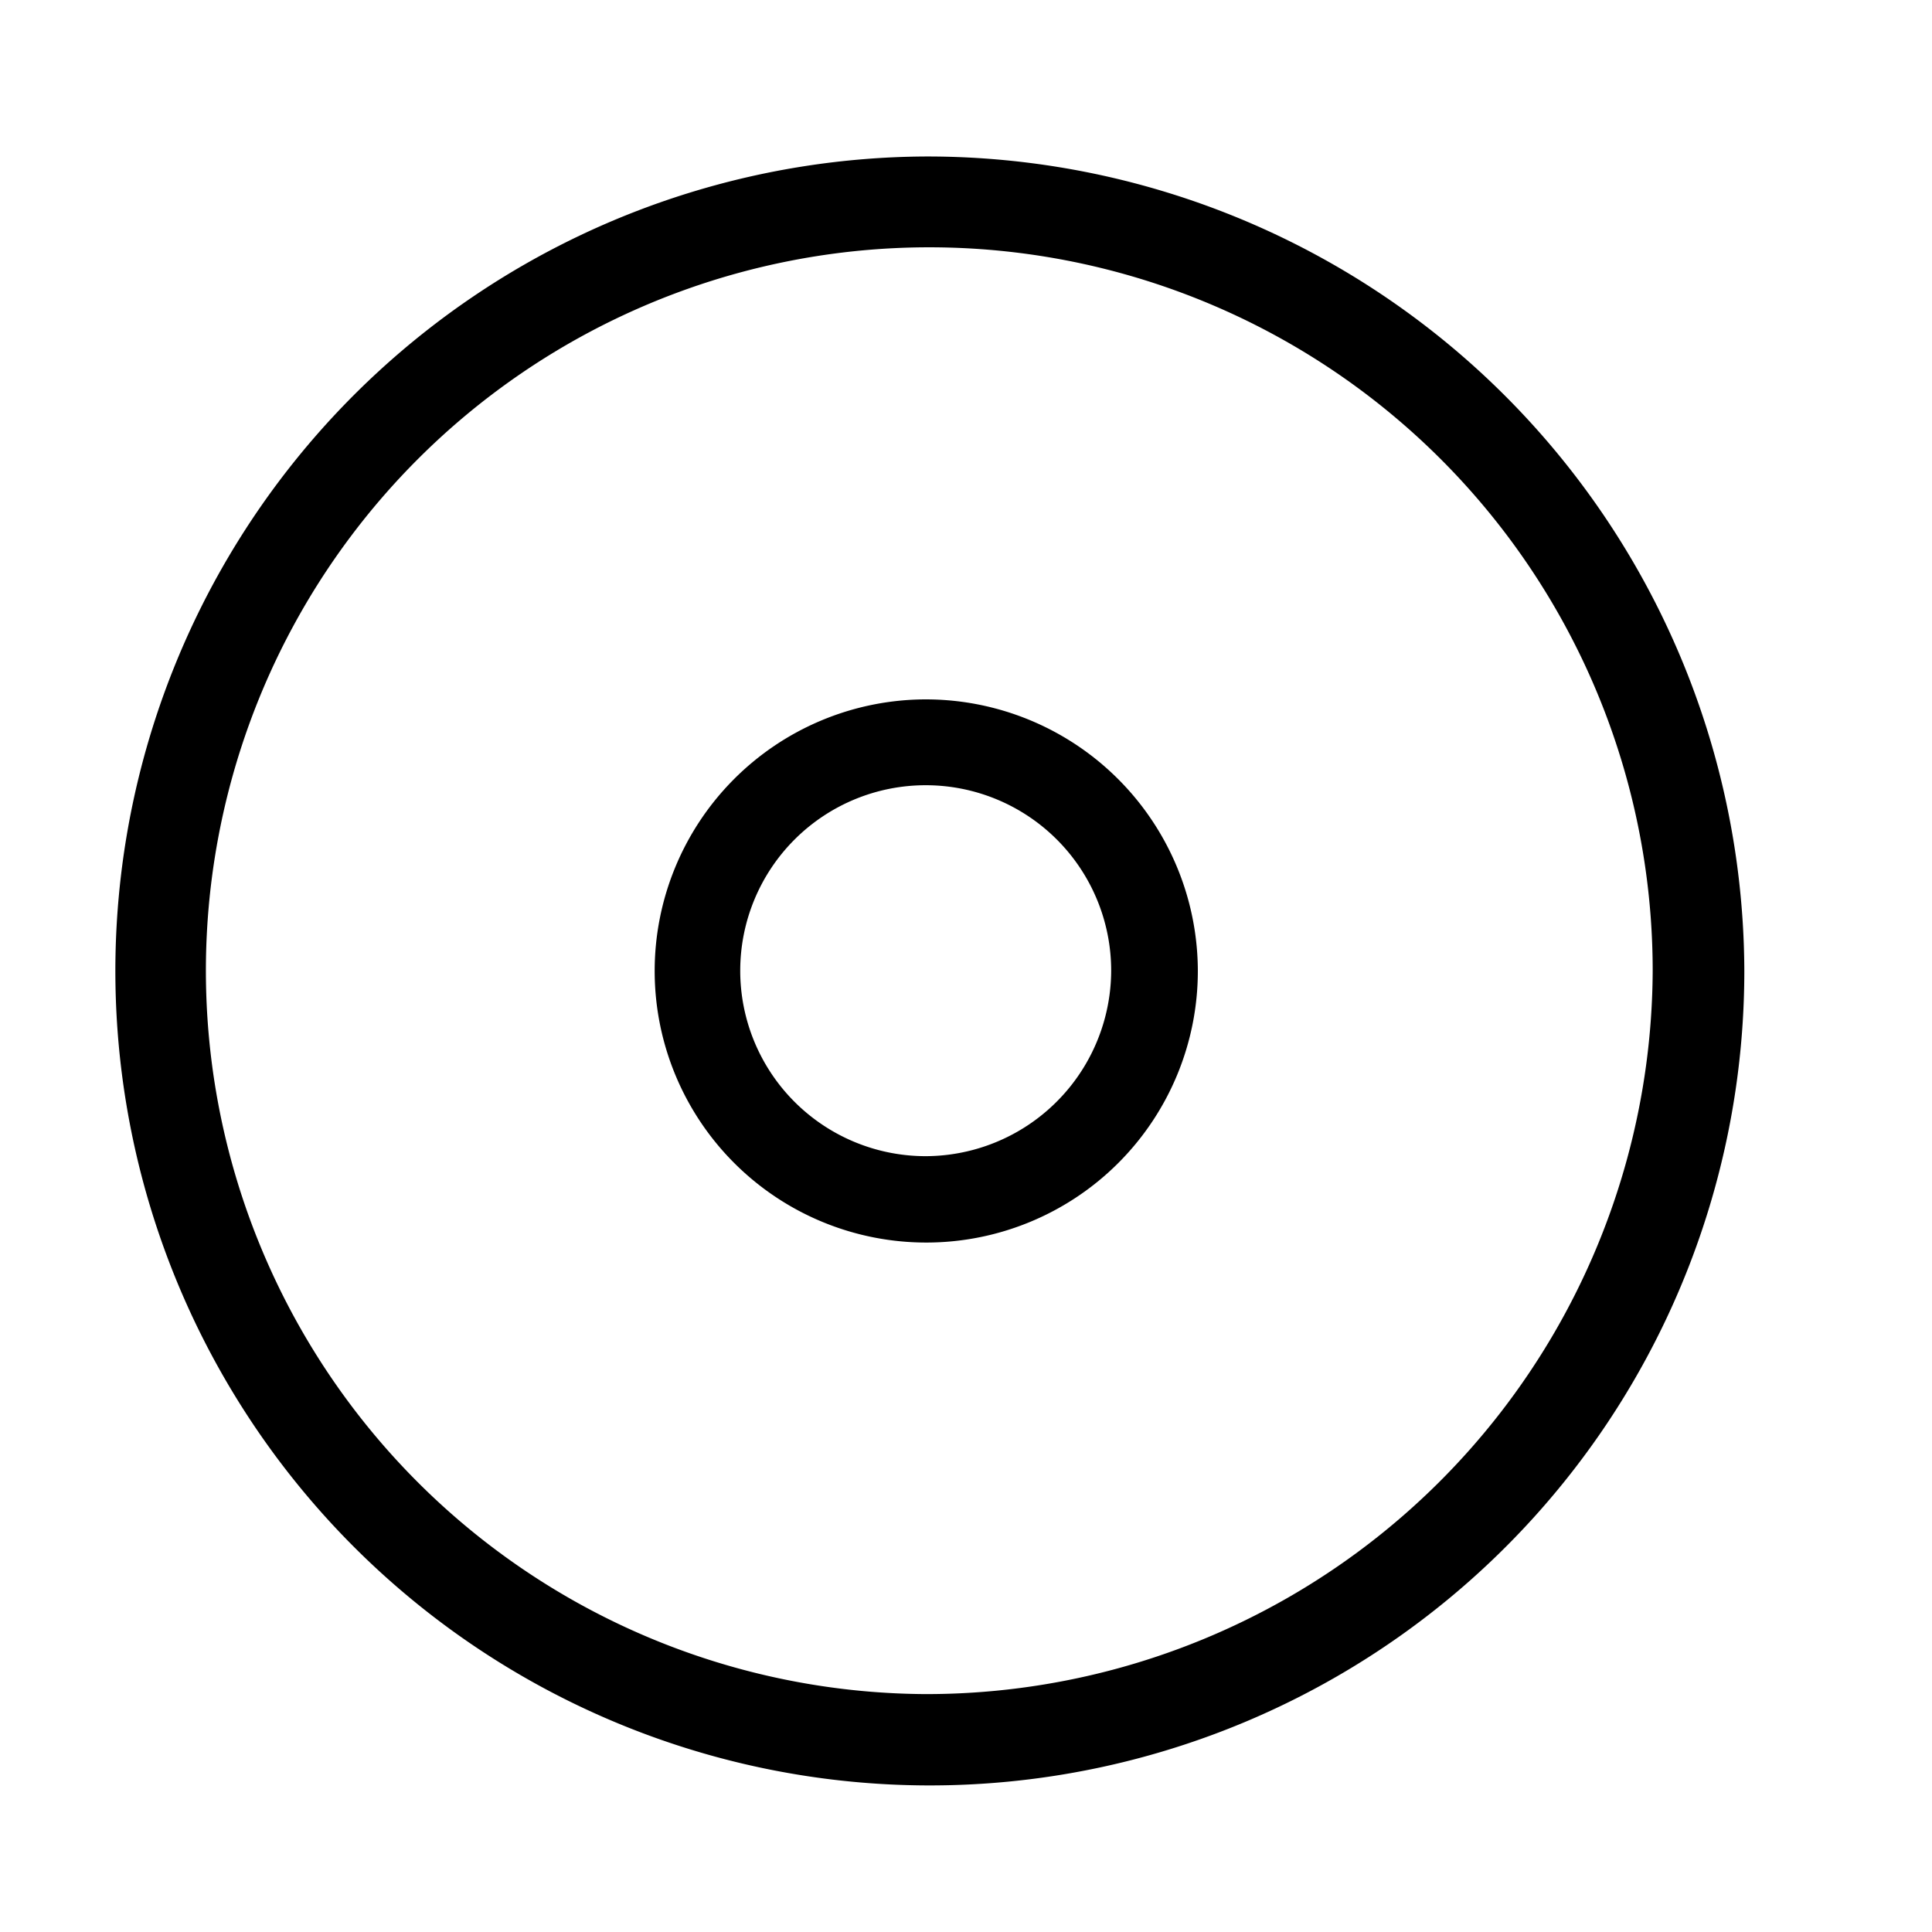 <svg viewBox="16 14 70 70" x="0px" y="0px" fill='currentColor'>
  <path d="M49.5,19.67a29.51,29.51,0,1,0,29.7,29.5A29.6,29.6,0,0,0,49.5,19.67Zm0,55.71A26.21,26.21,0,1,1,75.88,49.17,26.32,26.32,0,0,1,49.5,75.38Z"/>
  <path d="M49.5,39.34a9.84,9.84,0,1,0,9.9,9.83A9.86,9.86,0,0,0,49.5,39.34Zm0,16.55a6.72,6.72,0,1,1,6.76-6.72A6.74,6.74,0,0,1,49.5,55.89Z"/>
</svg>